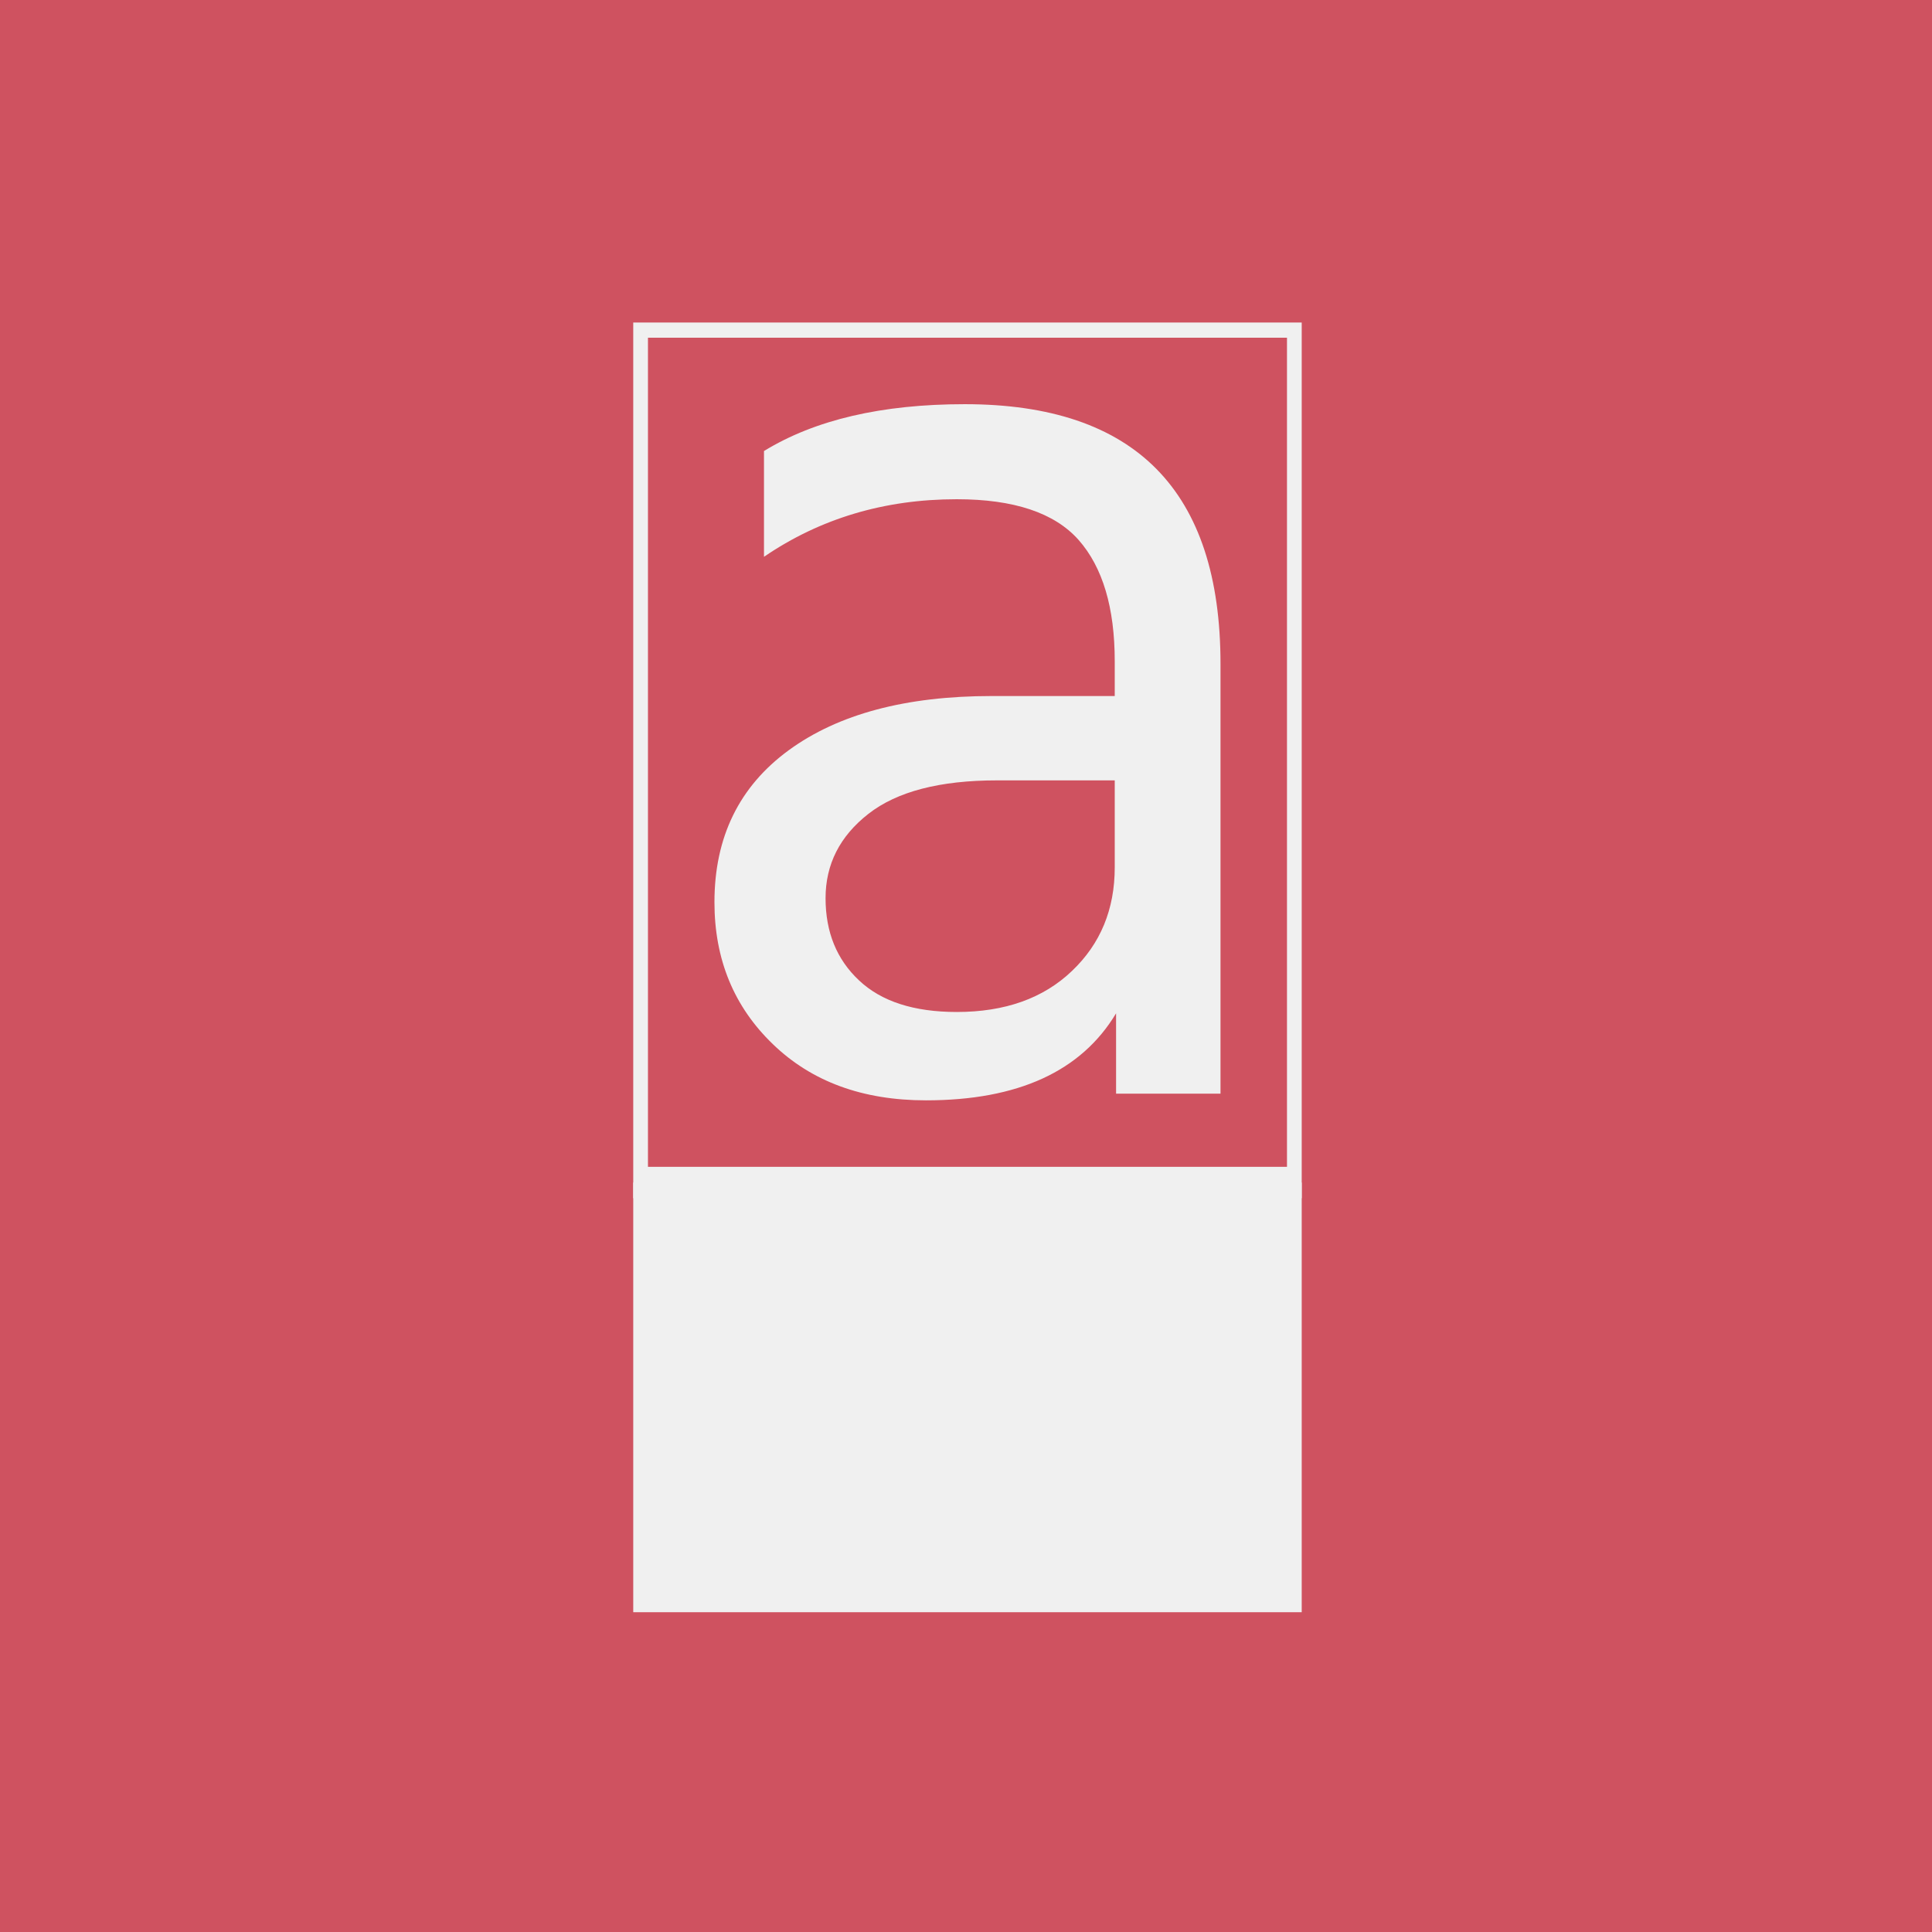 <svg xmlns="http://www.w3.org/2000/svg" version="1.1" xmlns:xlink="http://www.w3.org/1999/xlink" xmlns:svgjs="http://svgjs.dev/svgjs" width="1500" height="1500" viewBox="0 0 1500 1500"><rect width="1500" height="1500" fill="#cf5260"></rect><g transform="matrix(0.346,0,0,0.346,491.644,250.405)"><svg viewBox="0 0 128 247" data-background-color="#cf5260" preserveAspectRatio="xMidYMid meet" height="2894" width="1500" xmlns="http://www.w3.org/2000/svg" xmlns:xlink="http://www.w3.org/1999/xlink"><g id="tight-bounds" transform="matrix(1,0,0,1,-0.198,-0.1)"><svg viewBox="0 0 128.396 247.2" height="247.2" width="128.396"><g><svg viewBox="0 0 192.589 370.791" height="247.2" width="128.396"><g><svg viewBox="0 0 192.589 370.791" height="370.791" width="192.589"><g id="textblocktransform"><svg viewBox="0 0 192.589 370.791" height="370.791" width="192.589" id="textblock"><g><rect width="192.589" height="247.2" fill="none" stroke-width="9.018" stroke="#f0f0f0" data-fill-palette-color="none" data-stroke-palette-color="tertiary"></rect><rect width="192.589" height="123.591" y="247.2" fill="#f0f0f0" data-fill-palette-color="tertiary"></rect></g><g><svg viewBox="0 0 192.589 247.2" height="247.2" width="192.589"><g transform="matrix(1,0,0,1,23.608,23.608)"><svg width="145.374" viewBox="2.35 -25.75 18.9 26" height="199.985" data-palette-color="#f0f0f0"><path d="M11.4-3.05L11.4-3.05Q14.1-3.05 15.7-4.58 17.3-6.1 17.3-8.45L17.3-8.45 17.3-11.7 12.9-11.7Q9.7-11.7 8.1-10.45 6.5-9.2 6.5-7.3 6.5-5.4 7.75-4.23 9-3.05 11.4-3.05ZM17.35 0L17.35-3Q15.4 0.25 10.25 0.25L10.25 0.25Q6.7 0.25 4.53-1.85 2.35-3.95 2.35-7.15L2.35-7.15Q2.35-10.8 5.13-12.83 7.9-14.85 12.7-14.85L12.7-14.85 17.3-14.85 17.3-16.15Q17.3-19.15 15.95-20.68 14.6-22.2 11.4-22.2L11.4-22.2Q7.35-22.2 4.2-20.05L4.2-20.05 4.2-24Q7.05-25.75 11.7-25.75L11.7-25.75Q21.25-25.75 21.25-16.05L21.25-16.05 21.25 0 17.35 0Z" opacity="1" transform="matrix(1,0,0,1,0,0)" fill="#f0f0f0" class="wordmark-text-0" data-fill-palette-color="primary" id="text-0"></path></svg></g></svg></g></svg></g></svg></g></svg></g><defs></defs></svg><rect width="128.396" height="247.2" fill="none" stroke="none" visibility="hidden"></rect></g></svg></g></svg>